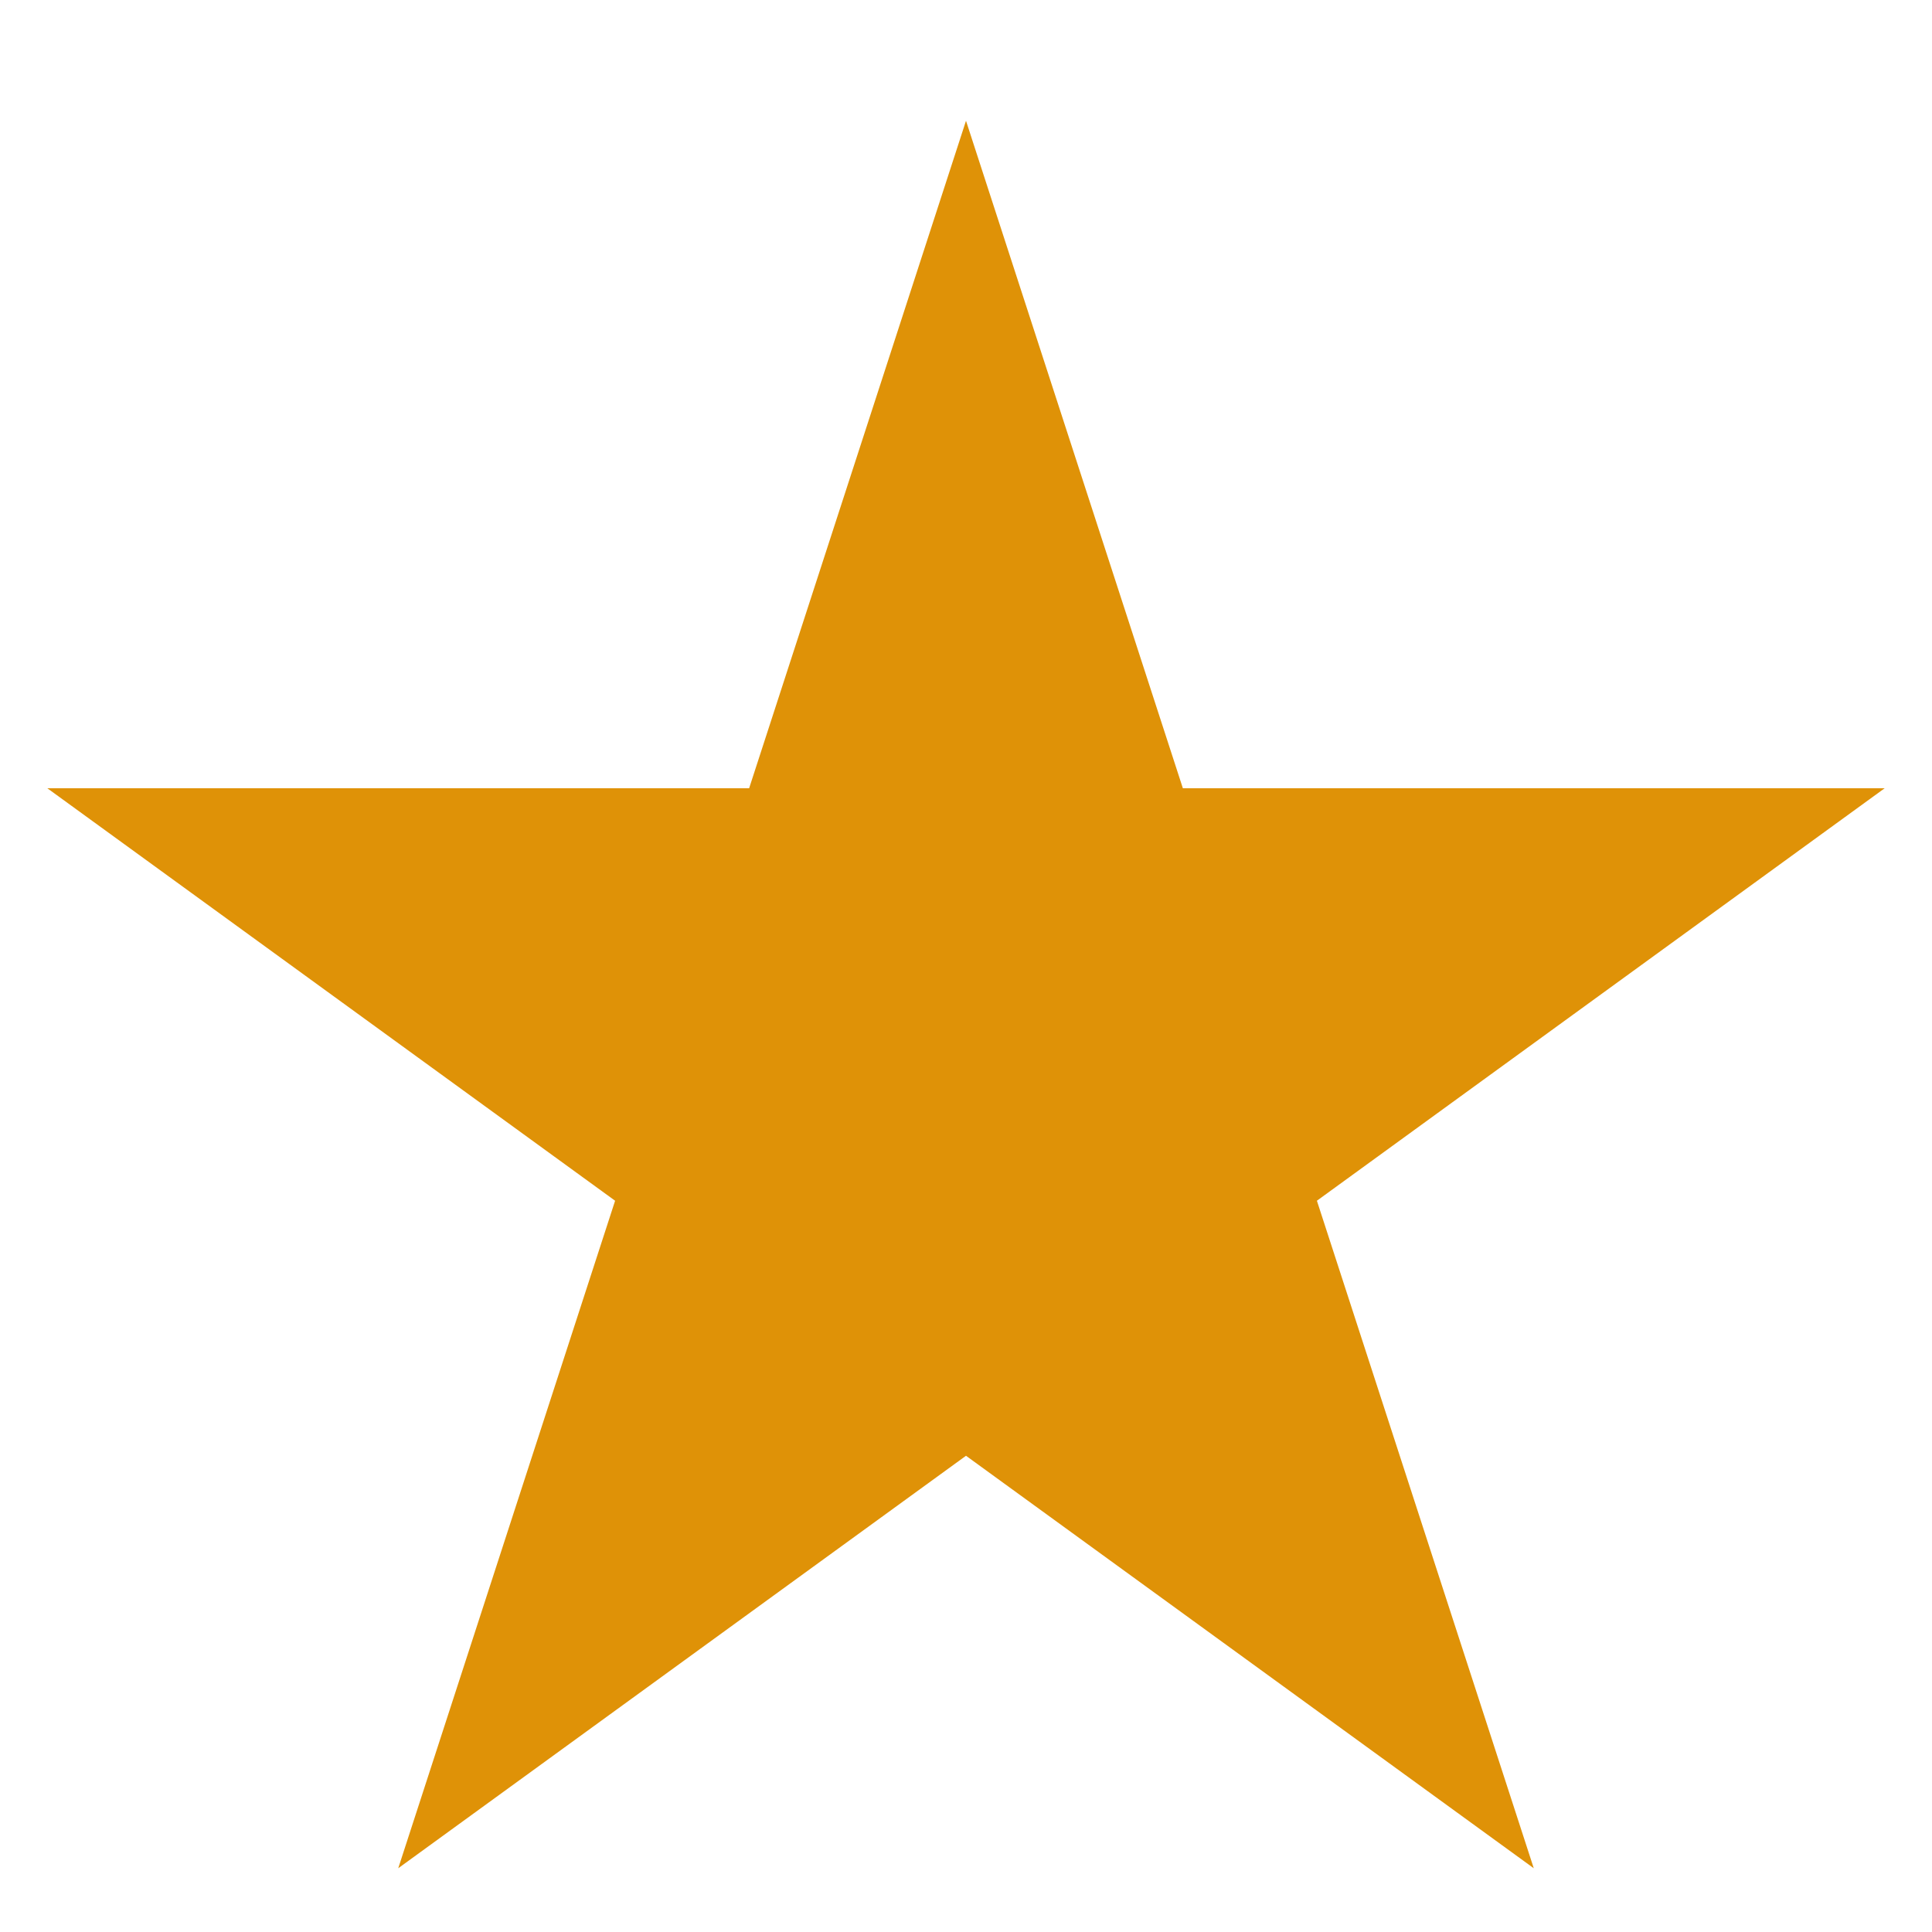 <svg width="8" height="8" viewBox="0 0 8 8" fill="none" xmlns="http://www.w3.org/2000/svg">
<path d="M4 0.5L4.898 3.264H7.804L5.453 4.972L6.351 7.736L4 6.028L1.649 7.736L2.547 4.972L0.196 3.264H3.102L4 0.5Z" fill="#DF9207"/>
</svg>

